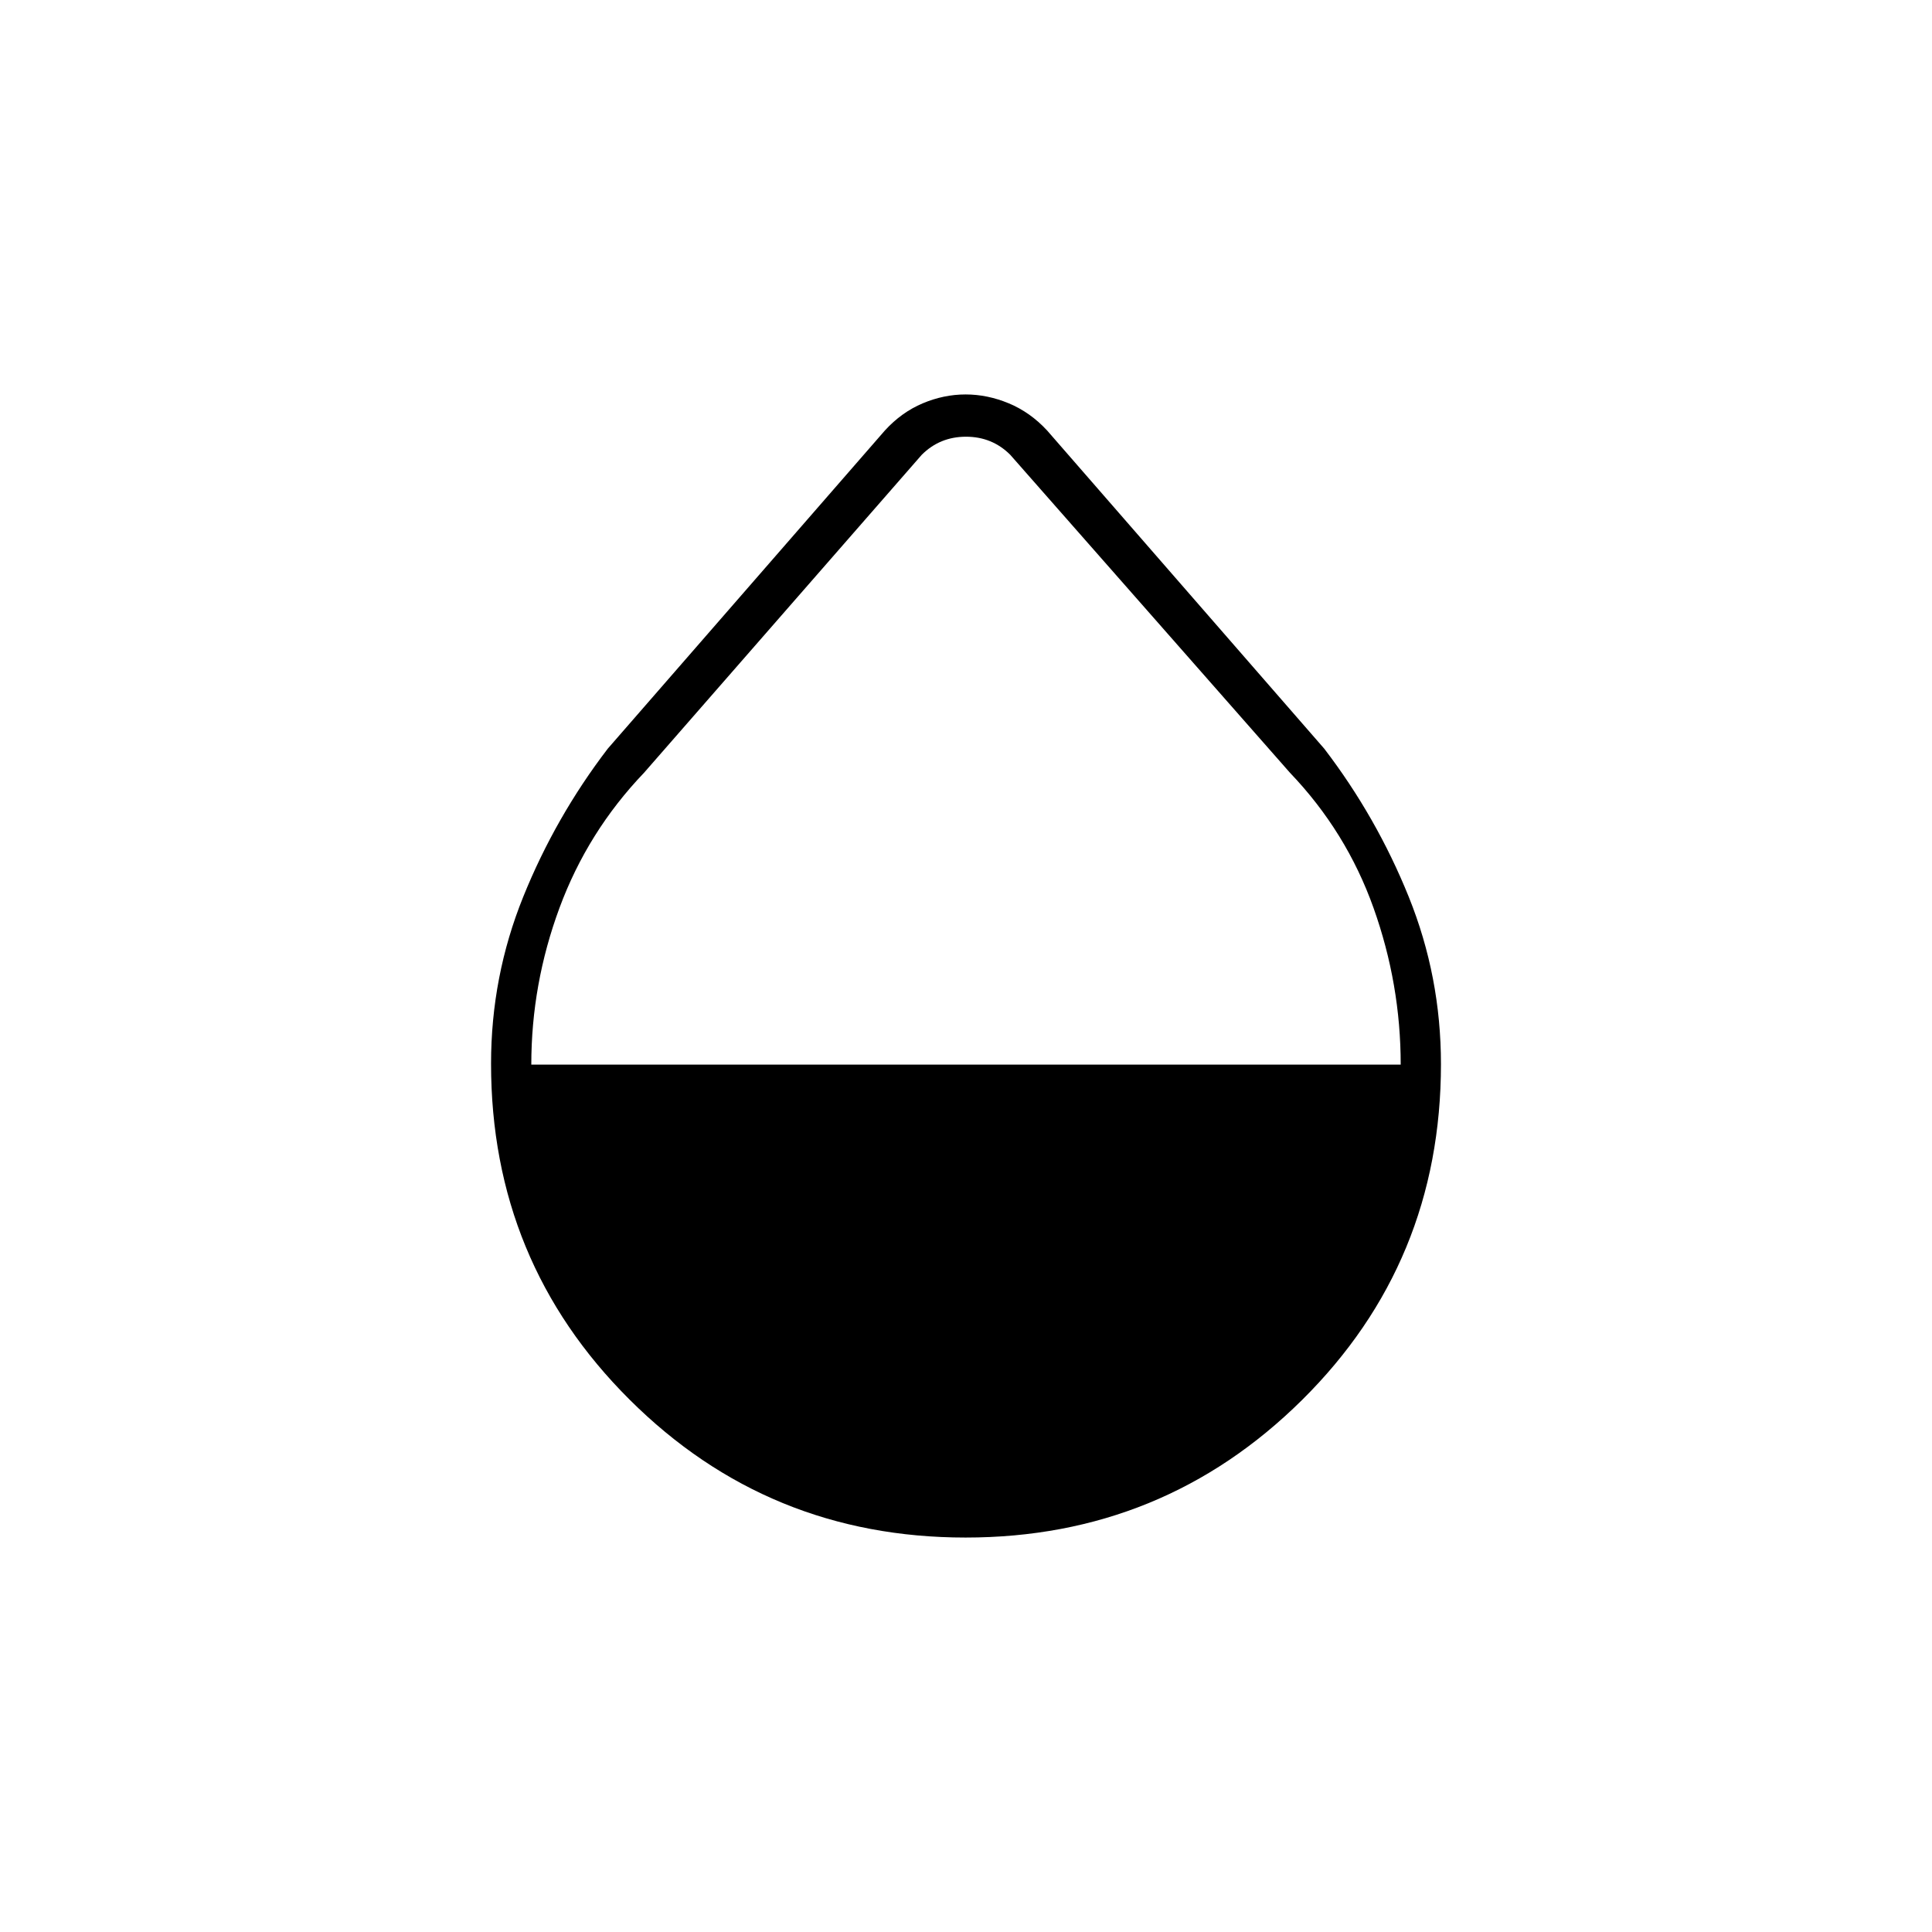 <svg xmlns="http://www.w3.org/2000/svg" height="20" viewBox="0 -960 960 960" width="20"><path d="M479.79-196q-98.18 0-166.98-68.56Q244-333.11 244-431.47q0-43.33 16-82.93 16-39.6 42-73.6l137.73-158.13q8.23-9 18.72-13.44 10.5-4.43 21.35-4.43 10.86 0 21.49 4.43 10.64 4.44 18.98 13.44L658-588q26 34 42 73.64t16 83.08q0 98.58-69.02 166.93Q577.96-196 479.79-196ZM264-431h432q0-40-13.5-77.86Q669-546.73 641-576L502-734q-9-9-22-9t-22 9L320-576q-28 29.27-42 67.14Q264-471 264-431Z"/></svg>